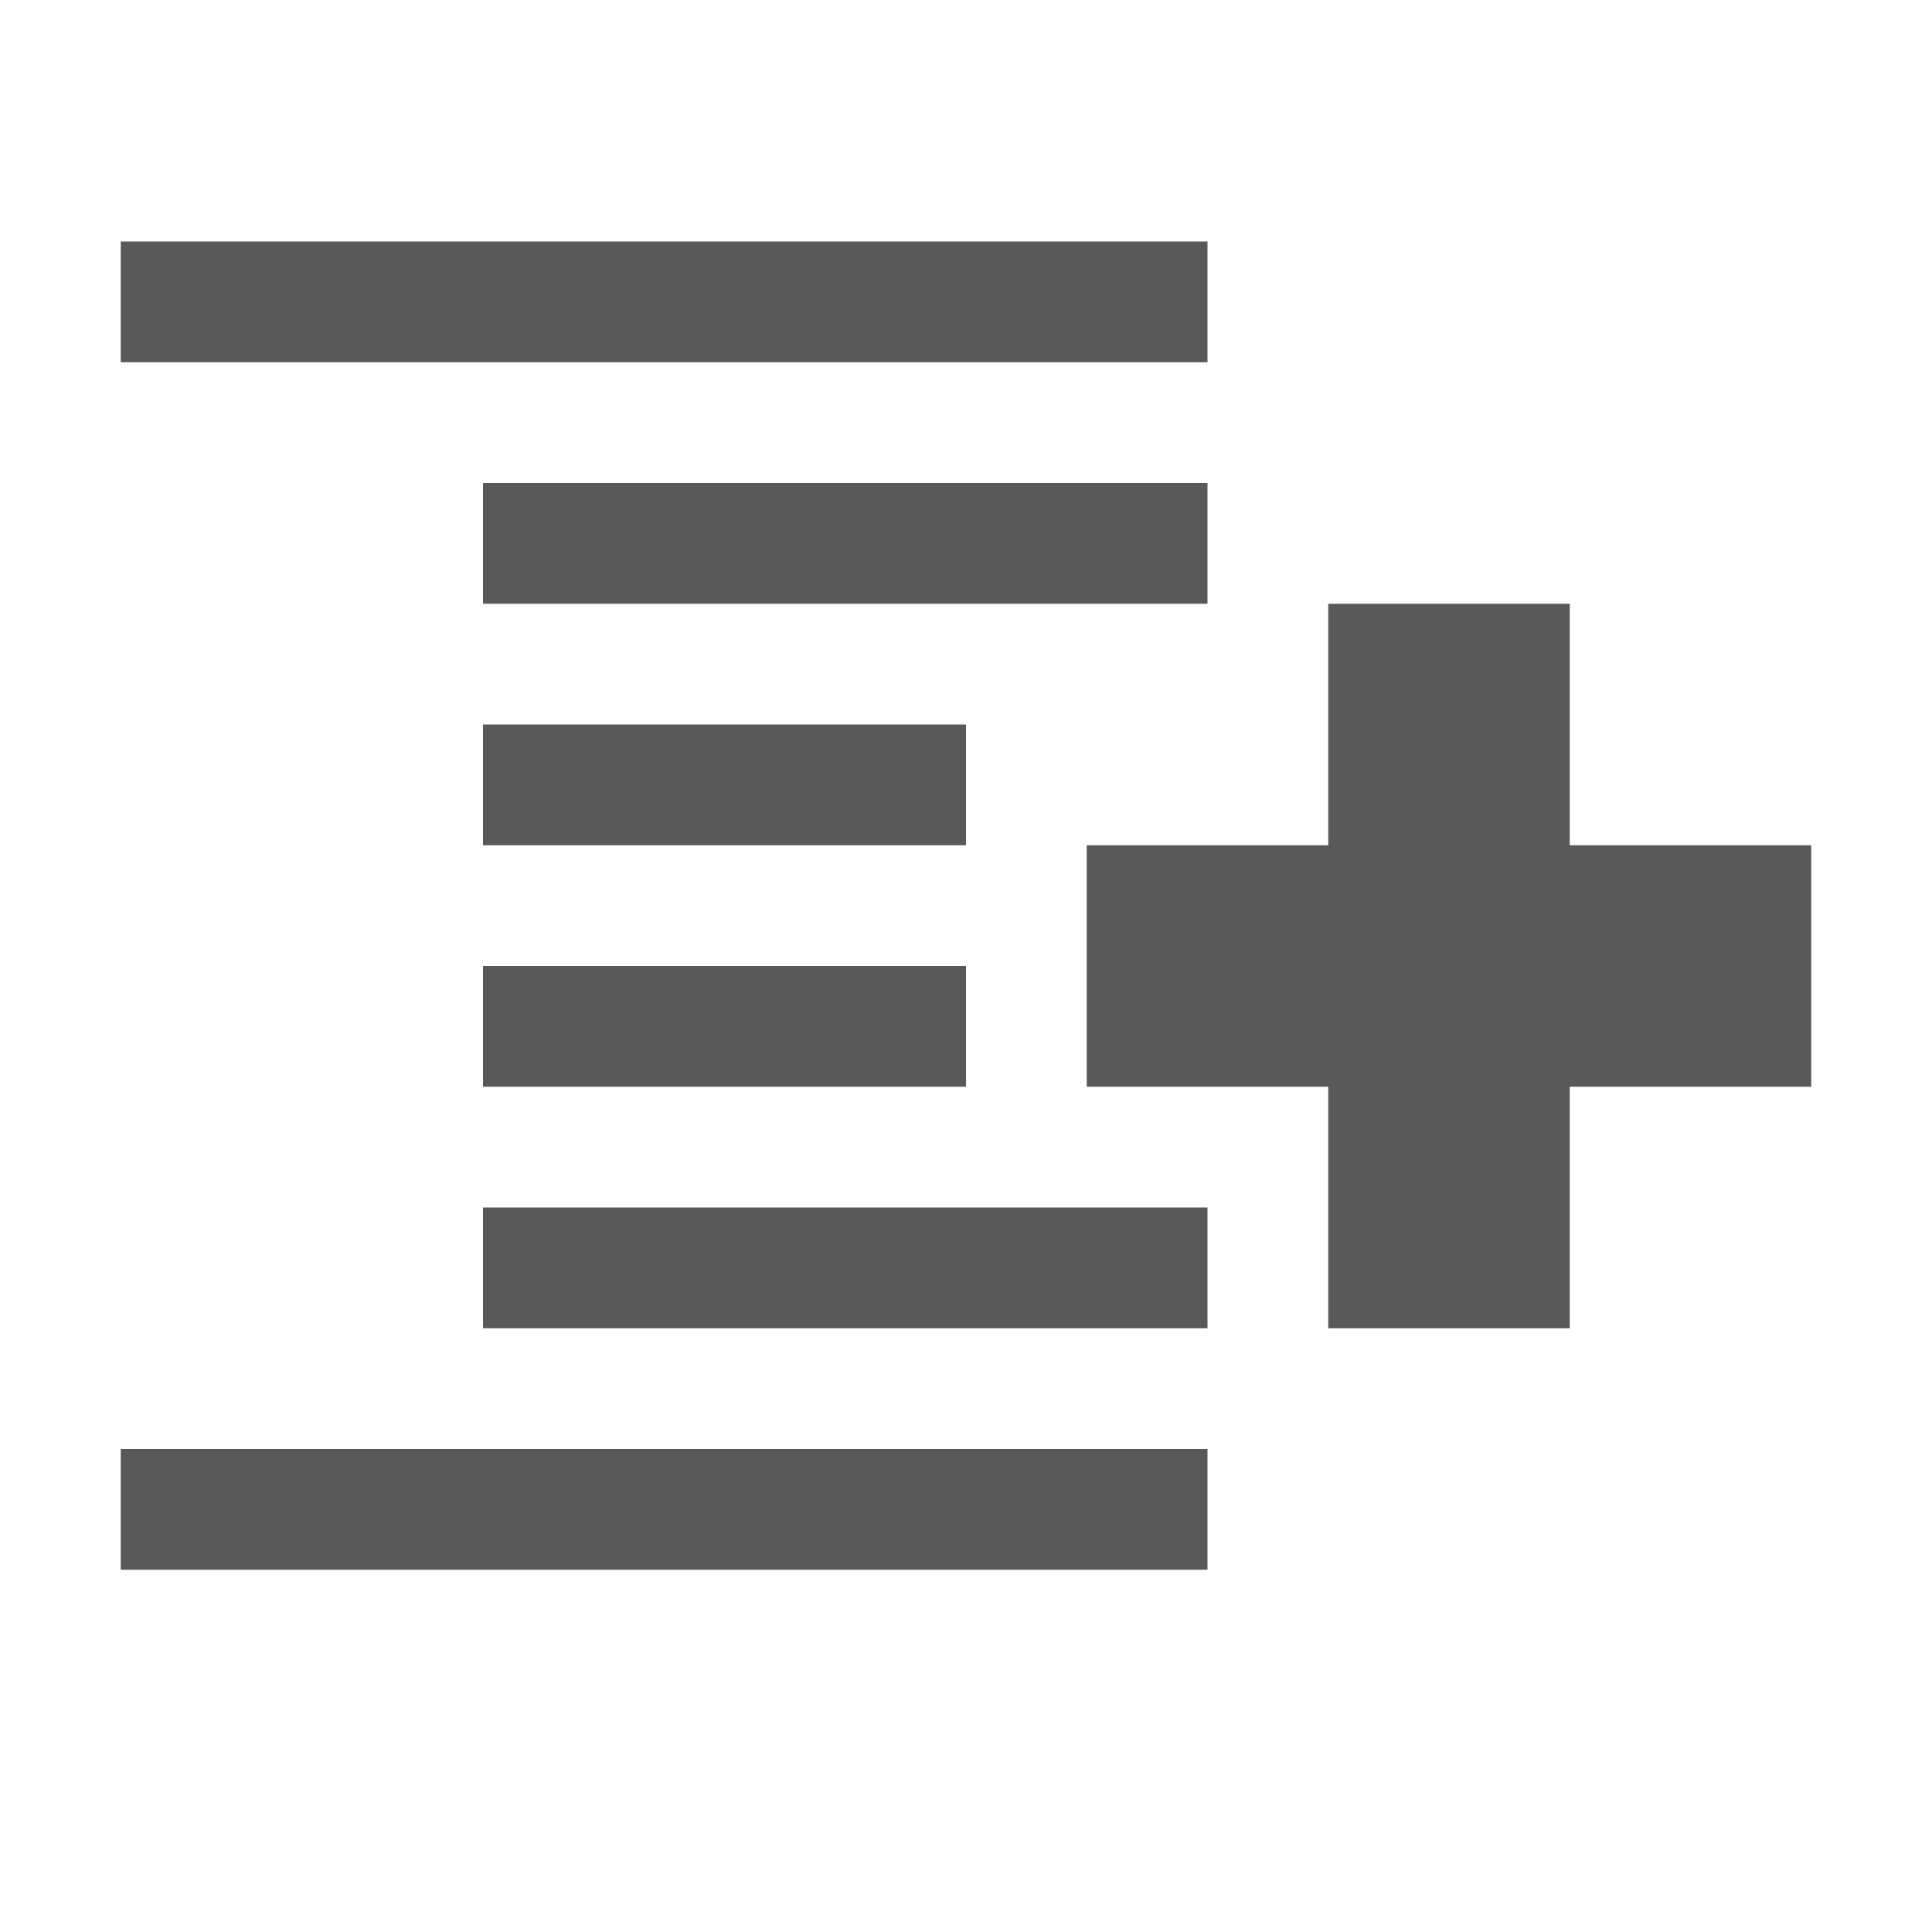 <svg xmlns="http://www.w3.org/2000/svg" width="512" height="512" viewBox="0 0 512 512"><path stroke="#449FDB" d="M0 0"/><path d="M32 64h288v32H32V64zm0 320h288v32H32v-32zm96-128h128v32H128v-32zm0-64h128v32H128v-32zm0-64h192v32H128v-32zm0 192h192v32H128v-32zm288-160h-64v64h-64v64h64v64h64v-64h64v-64h-64z" fill="#595959"/></svg>